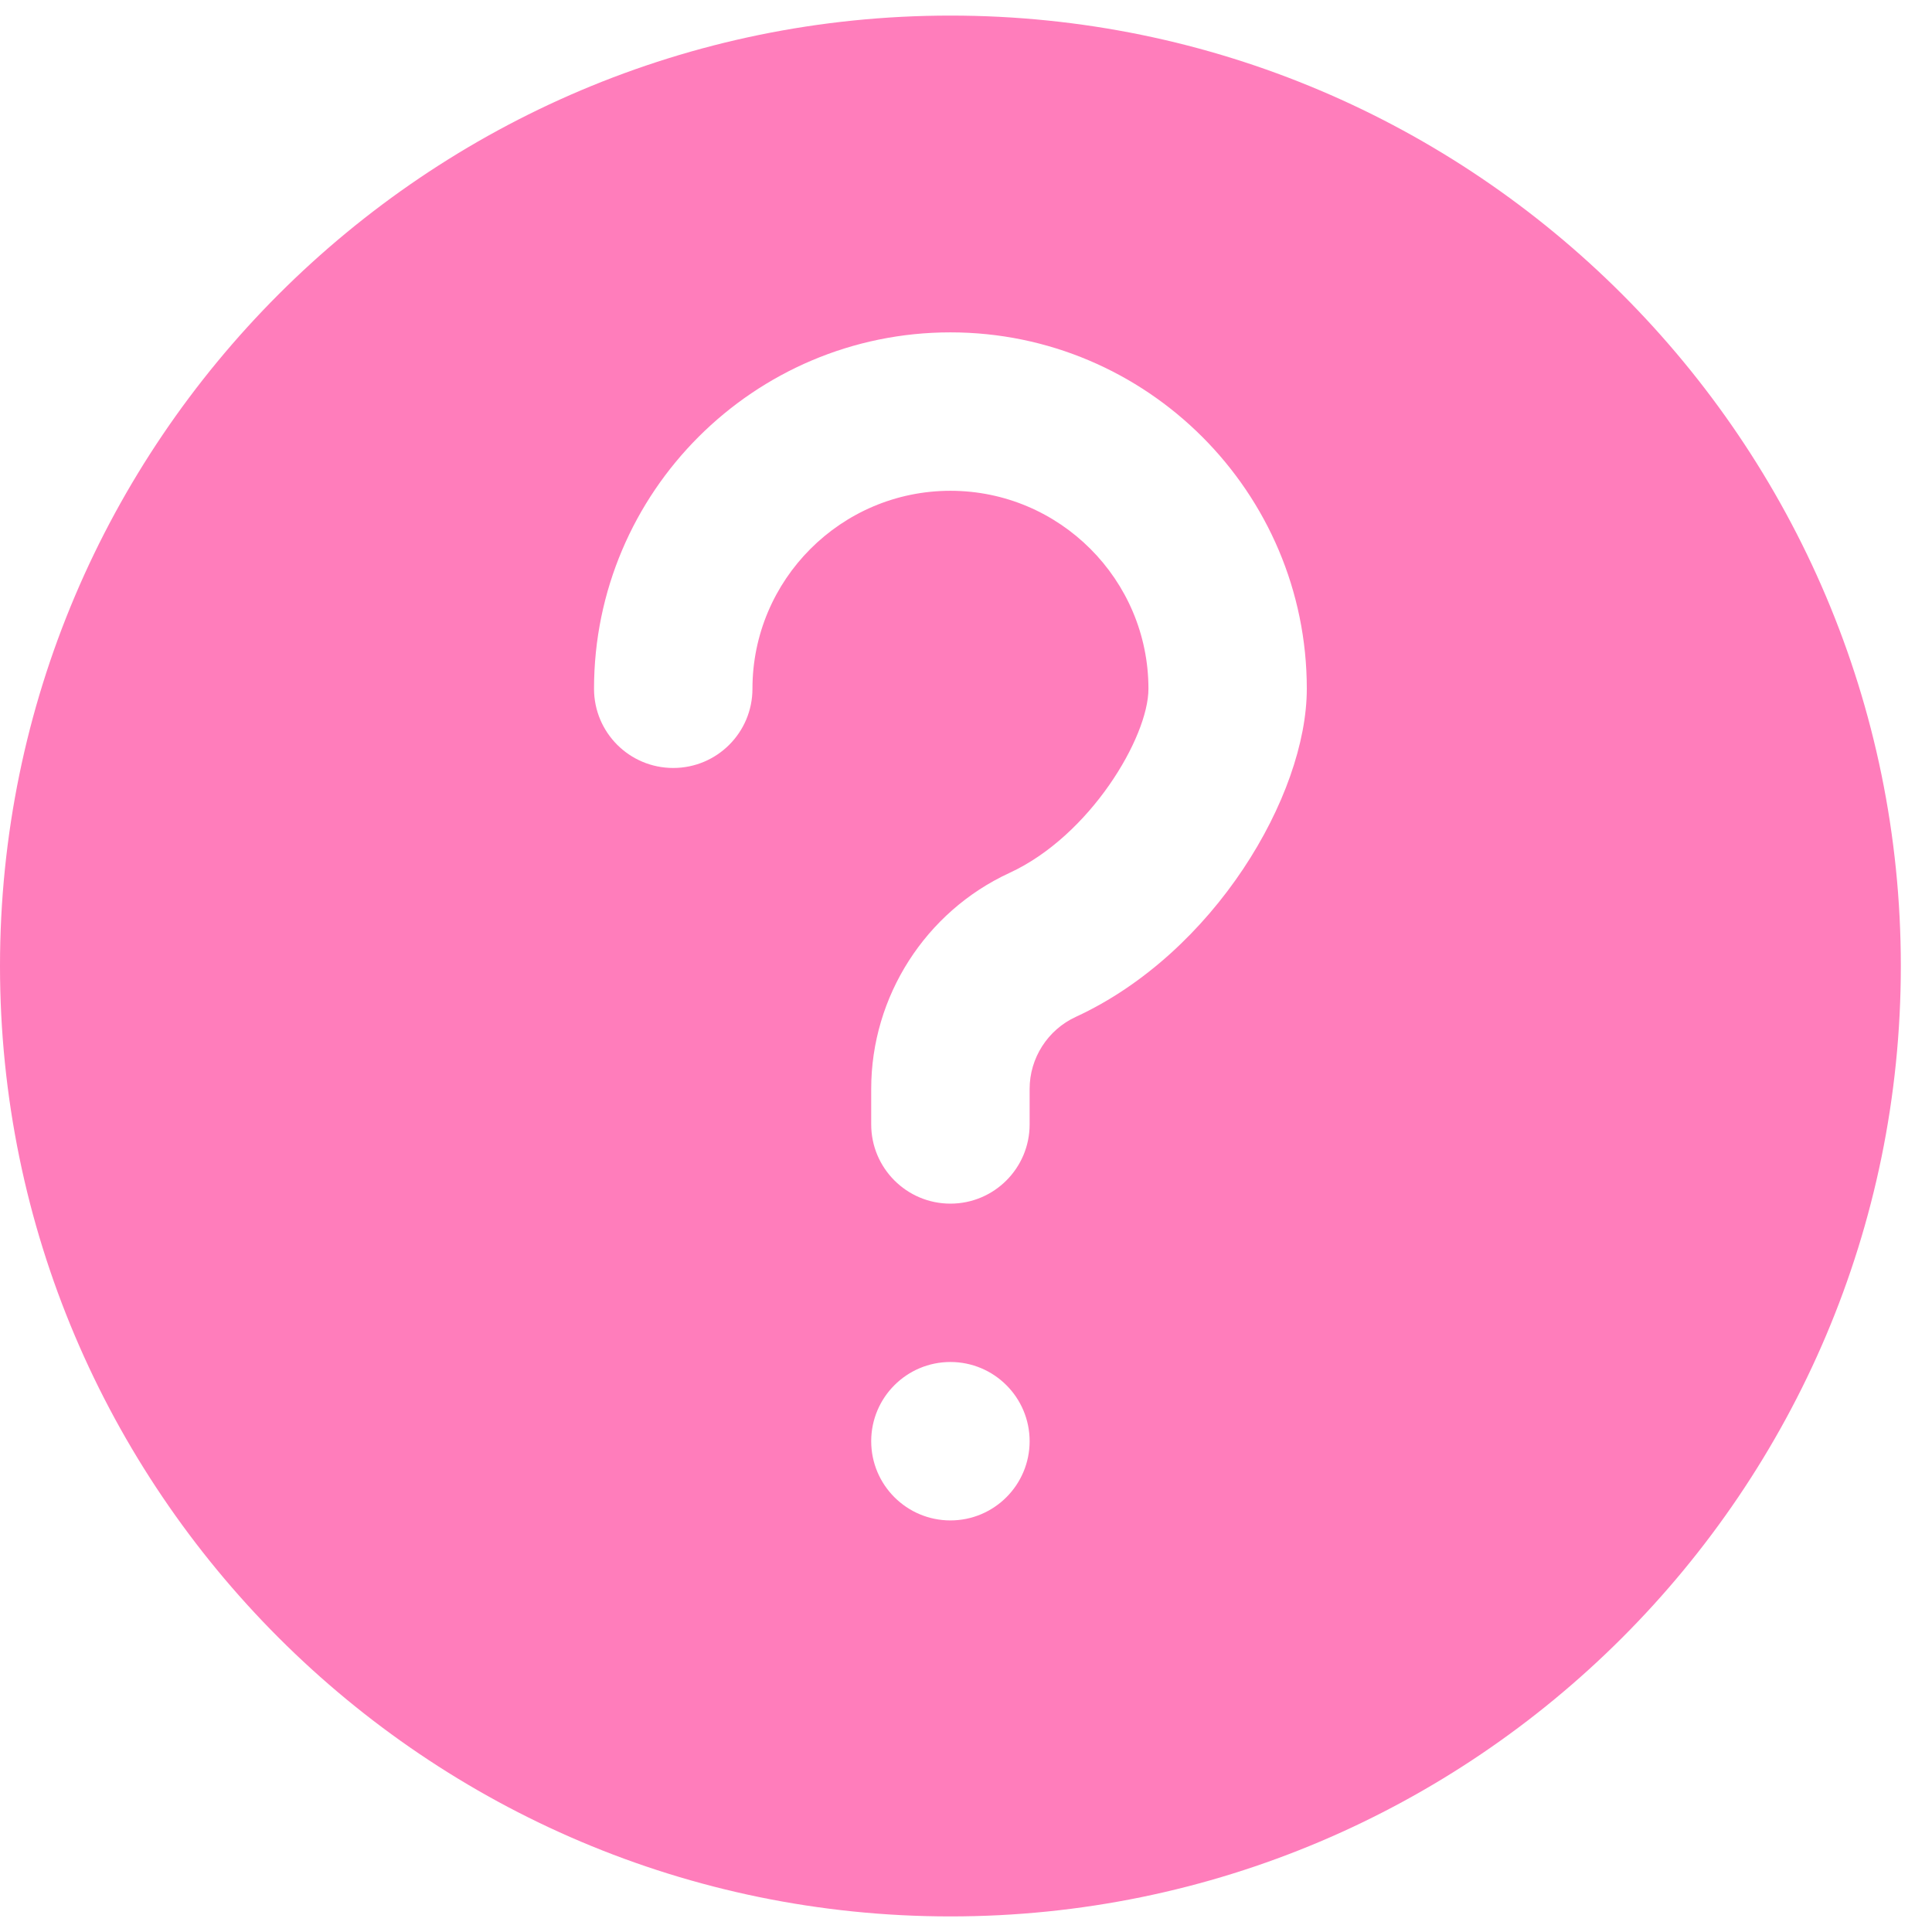 <svg width="30px" height="30px" viewBox="0 0 30 30" version="1.1" xmlns="http://www.w3.org/2000/svg" xmlns:xlink="http://www.w3.org/1999/xlink">
    <g id="Welcome" stroke="none" stroke-width="1" fill="none" fill-rule="evenodd">
        <g id="Wedding-Website" transform="translate(-498, -2758)">
            <g id="faqs" transform="translate(128, 2646)" fill="#FF7DBB" fill-rule="nonzero">
                <g id="?" transform="translate(370, 112)">
                    <path d="M14.758,0.242 C6.62,0.242 0,6.862 0,15 C0,23.138 6.62,29.758 14.758,29.758 C22.896,29.758 29.516,23.138 29.516,15 C29.516,6.862 22.896,0.242 14.758,0.242 Z M14.758,23.609 C14.079,23.609 13.528,23.058 13.528,22.379 C13.528,21.7 14.079,21.149 14.758,21.149 C15.437,21.149 15.988,21.7 15.988,22.379 C15.988,23.058 15.437,23.609 14.758,23.609 L14.758,23.609 Z M16.705,15.79 C16.27,15.99 15.988,16.429 15.988,16.908 L15.988,17.46 C15.988,18.138 15.438,18.69 14.758,18.69 C14.078,18.69 13.528,18.138 13.528,17.46 L13.528,16.908 C13.528,15.472 14.372,14.156 15.674,13.555 C16.928,12.978 17.833,11.447 17.833,10.695 C17.833,9.001 16.454,7.621 14.758,7.621 C13.062,7.621 11.684,9.001 11.684,10.695 C11.684,11.374 11.134,11.925 10.454,11.925 C9.773,11.925 9.224,11.374 9.224,10.695 C9.224,7.644 11.707,5.161 14.758,5.161 C17.809,5.161 20.292,7.644 20.292,10.695 C20.292,12.357 18.851,14.8 16.705,15.79 Z" id="Shape"></path>
                </g>
            </g>
        </g>
    </g>
</svg>